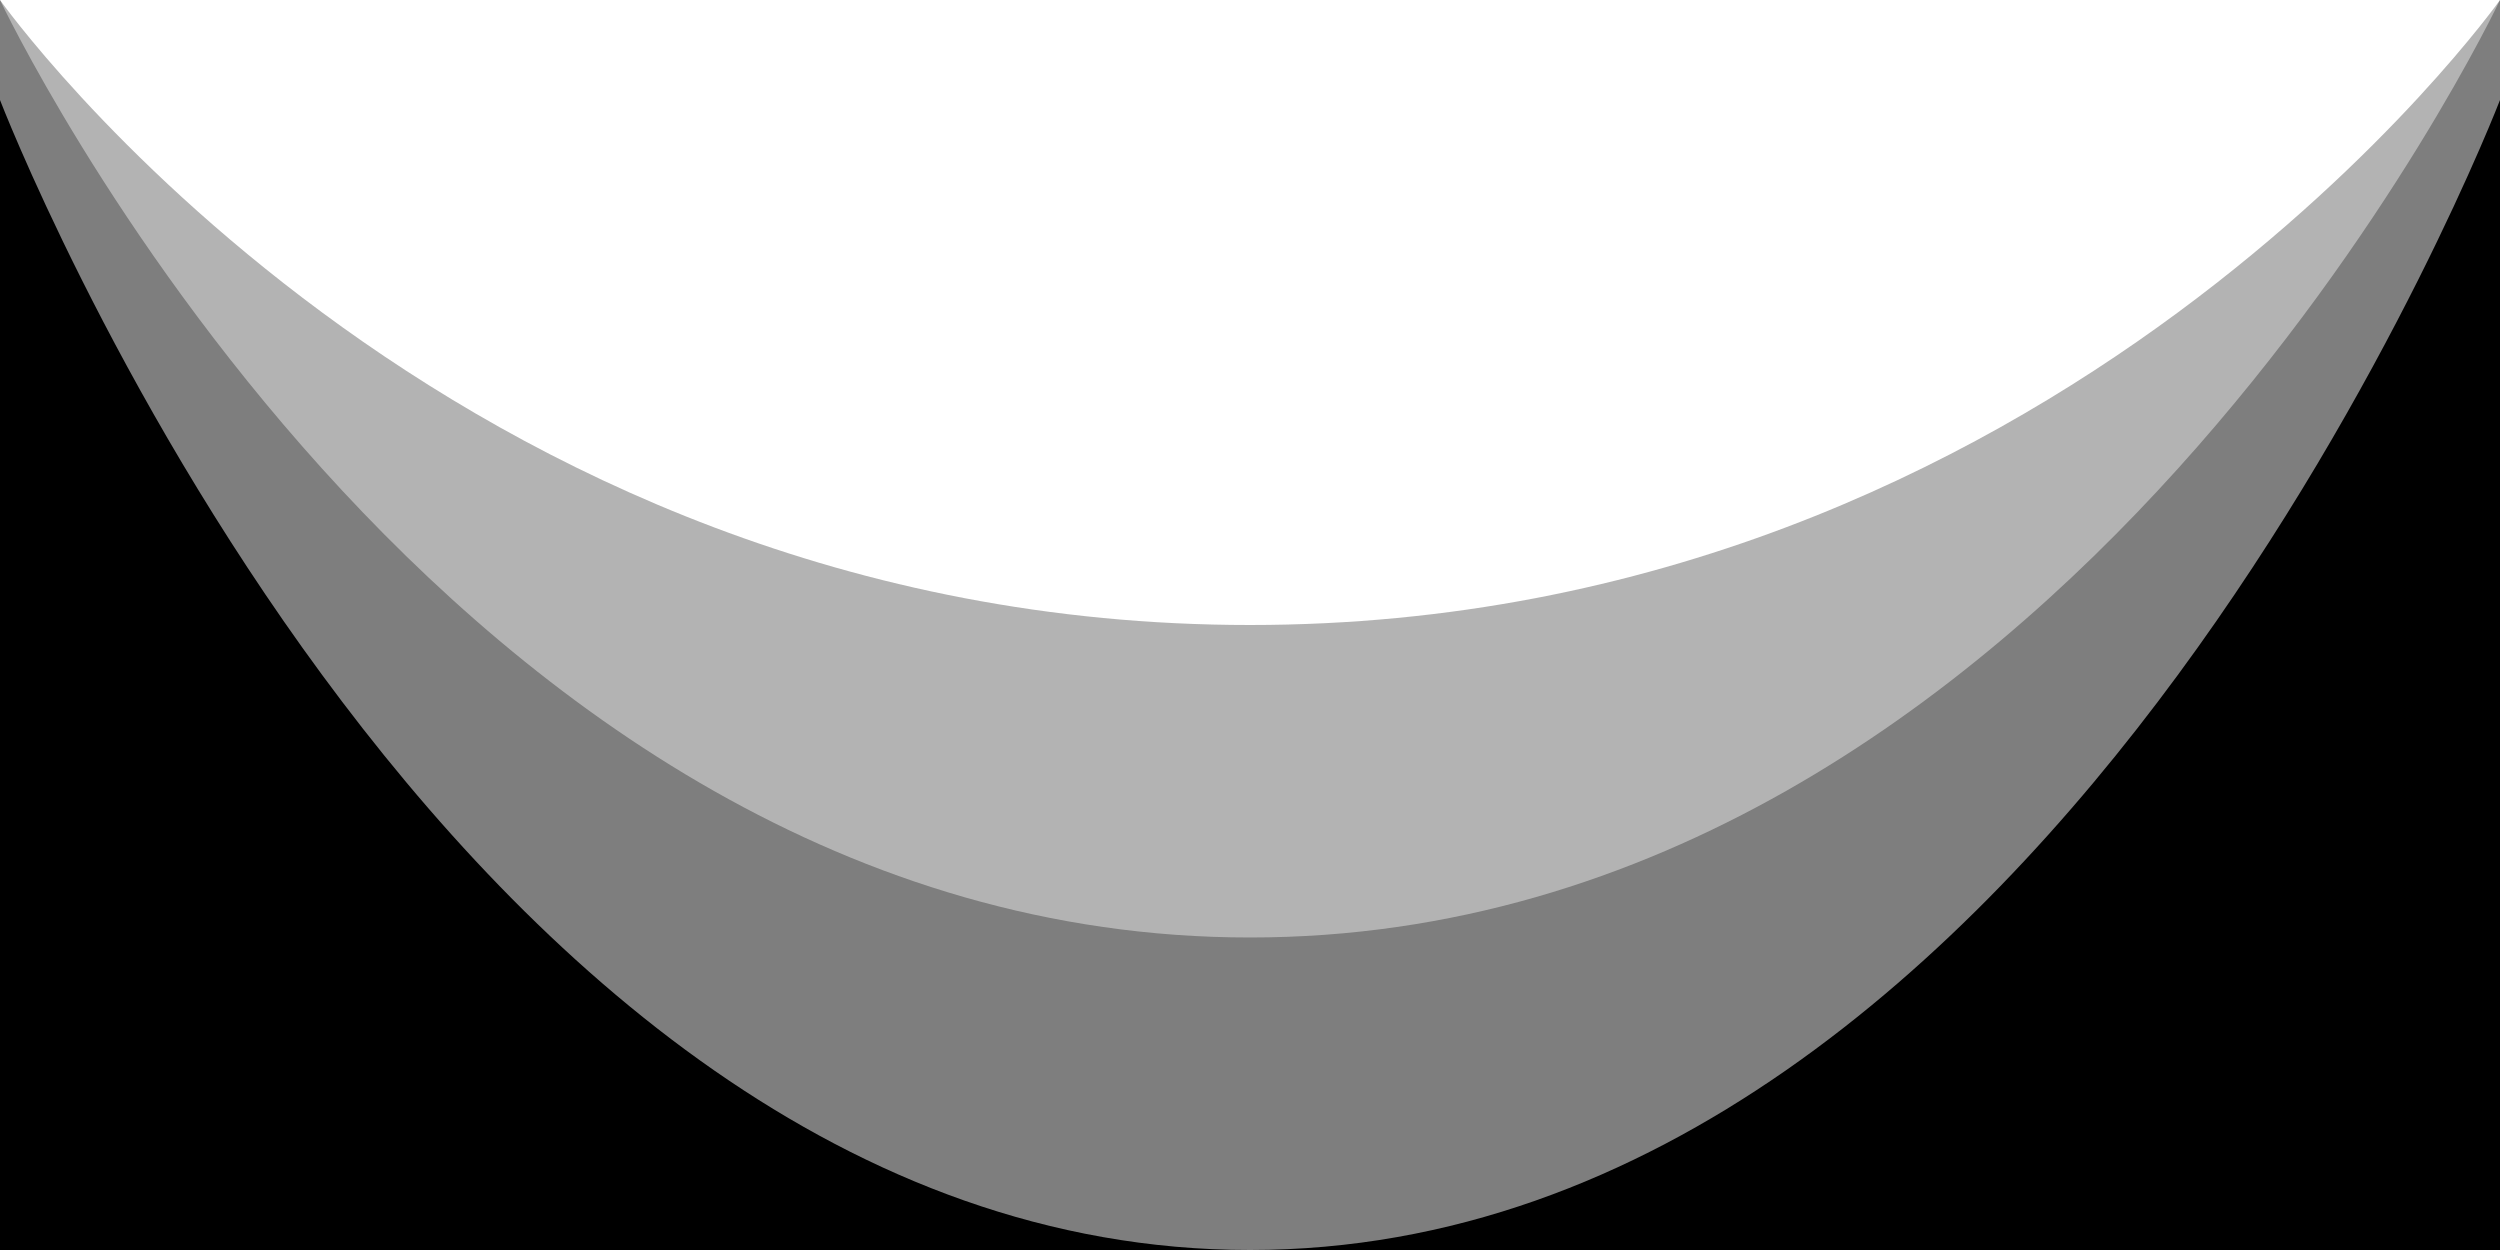 <svg  xmlns="http://www.w3.org/2000/svg" x="0" y="0" viewBox="0 0 200 100" xml:space="preserve"><path opacity=".3" d="M200 100V0s-35.4 50-100 50S0 0 0 0v100h200z"/><path opacity=".3" d="M200 100V0s-35.4 75-100 75S0 0 0 0v100h200z"/><path d="M200 8s-35.4 92-100 92h100V8zM100 100C35.4 100 0 8 0 8v92h100z"/></svg>
